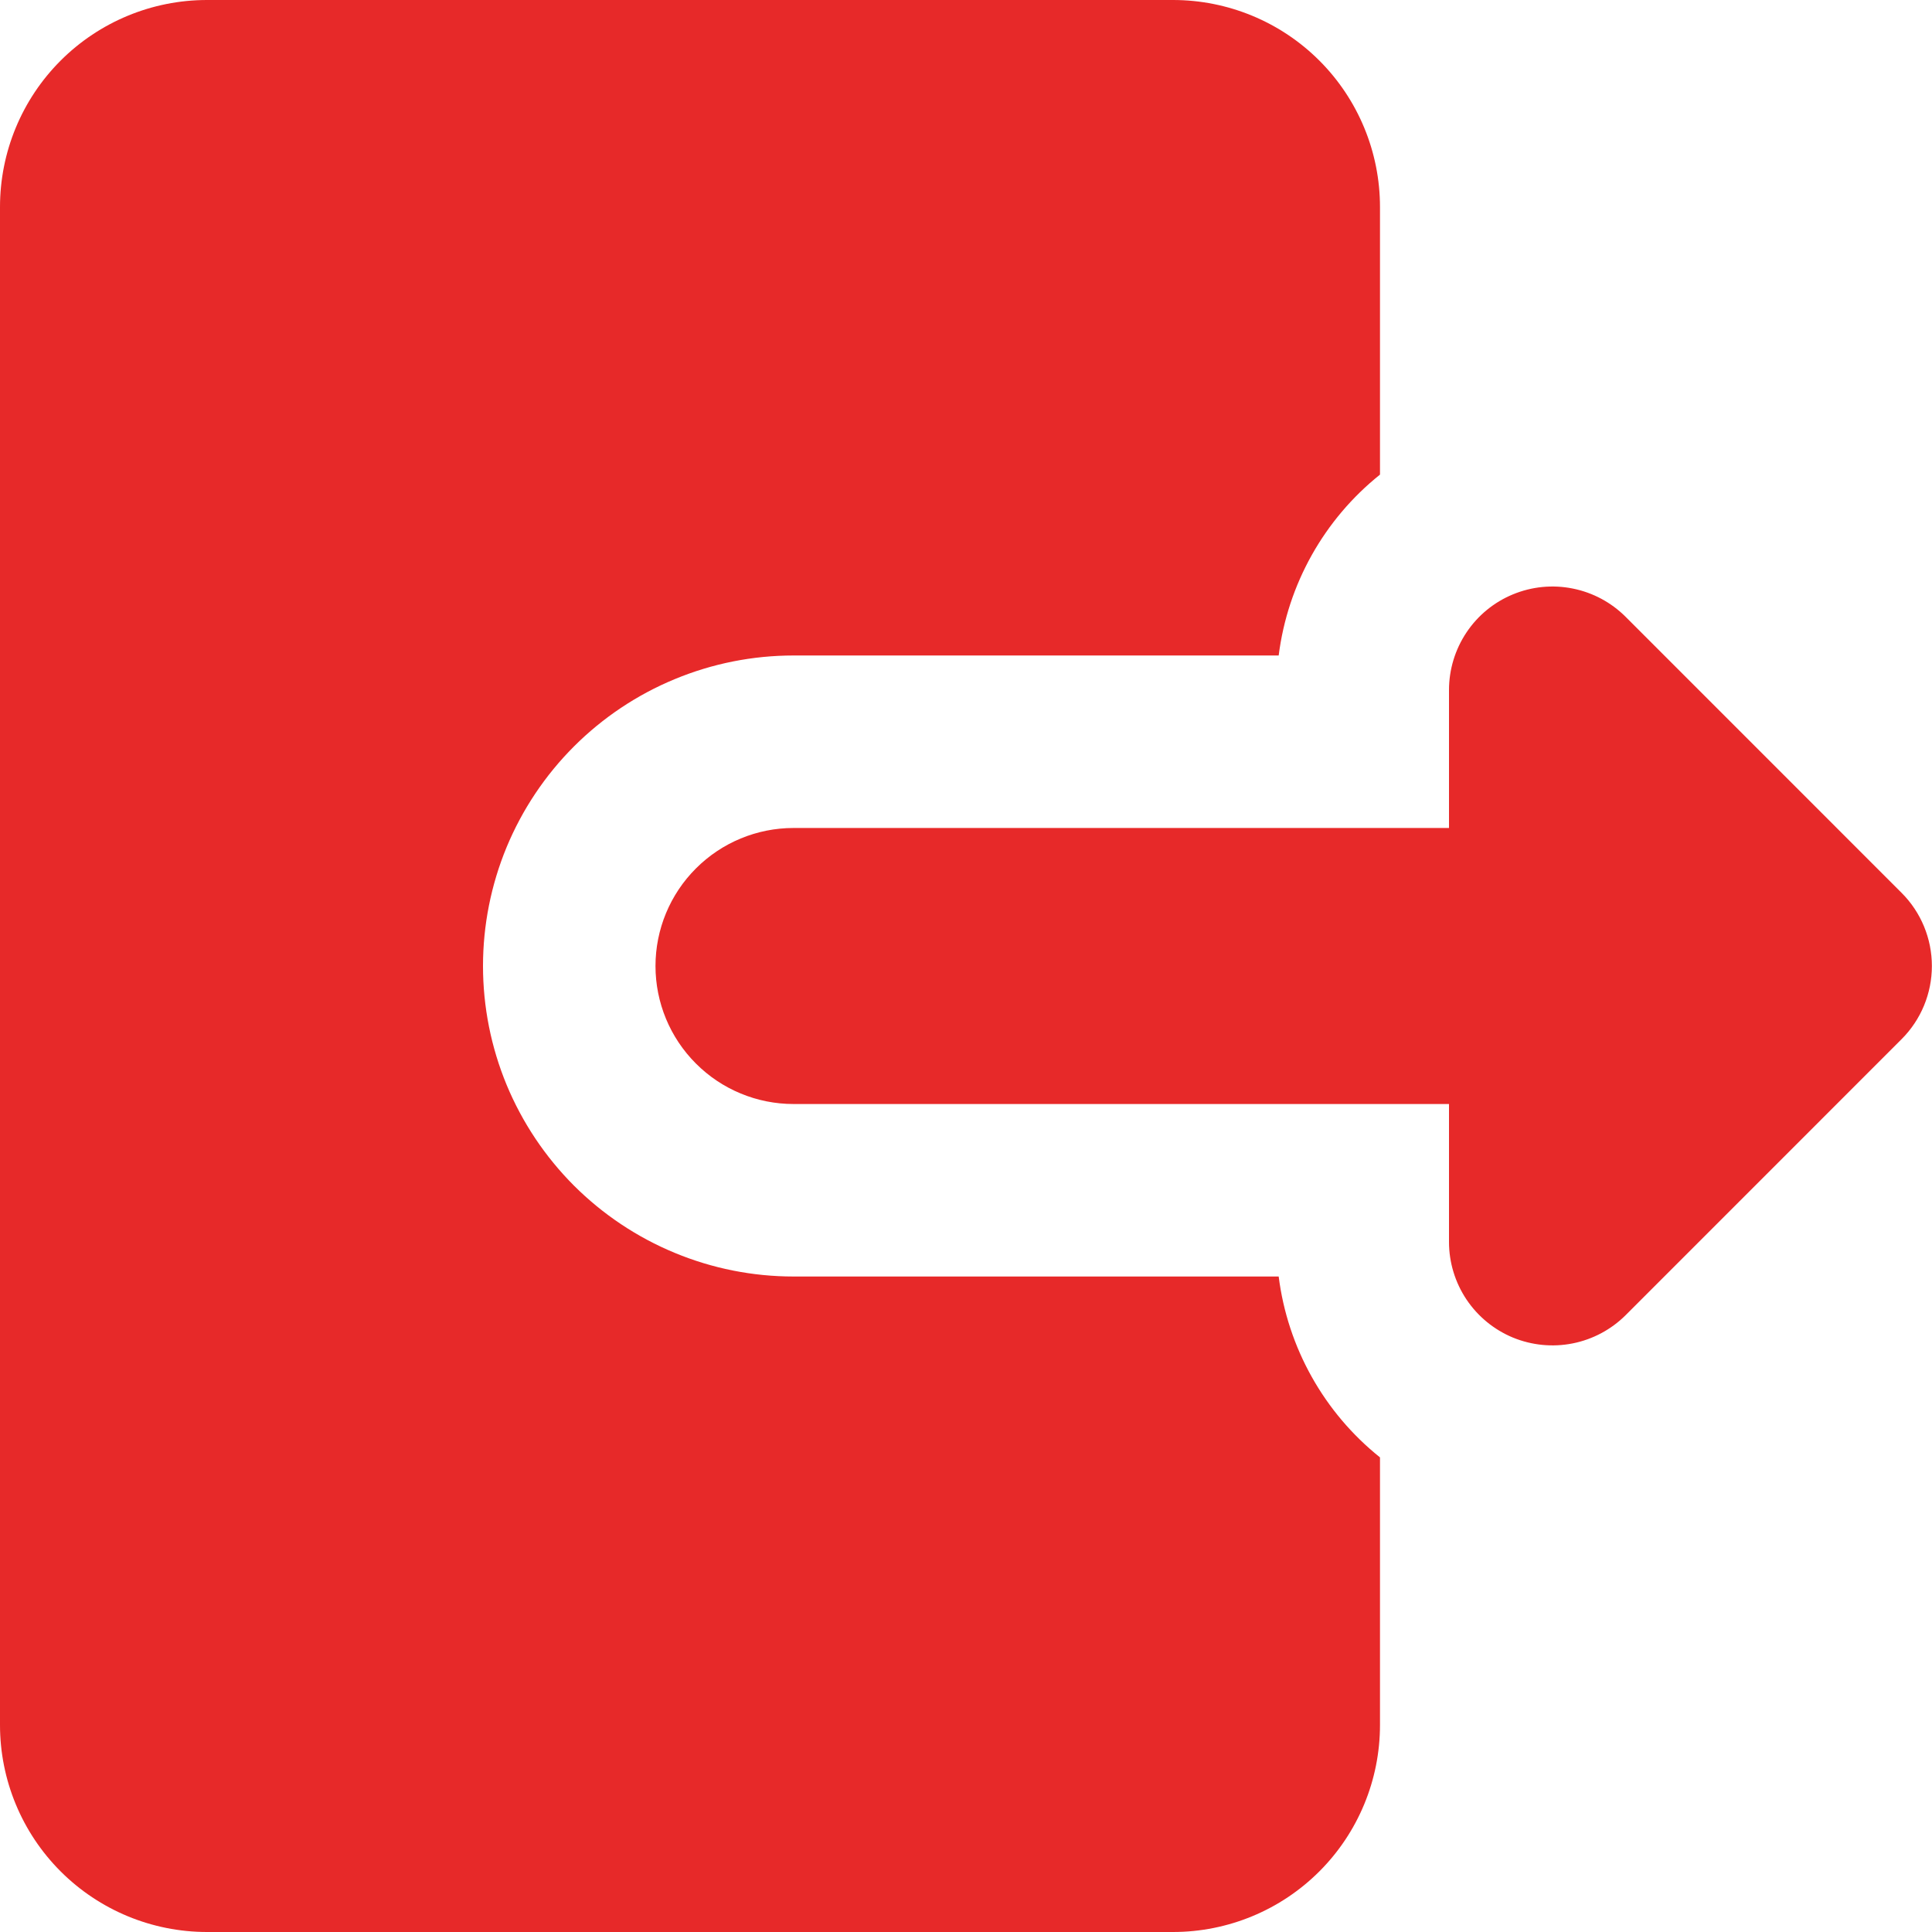 <svg width="32" height="32" viewBox="0 0 32 32" fill="none" xmlns="http://www.w3.org/2000/svg">
<g clip-path="url(#clip0_358_2454)">
<path fill-rule="evenodd" clip-rule="evenodd" d="M0 3.429C0 2.519 0.361 1.647 1.004 1.004C1.647 0.361 2.519 0 3.429 0L19.429 0C20.338 0 21.21 0.361 21.853 1.004C22.496 1.647 22.857 2.519 22.857 3.429V7.861C21.93 8.603 21.328 9.678 21.179 10.857H13.143C12.467 10.857 11.799 10.99 11.175 11.249C10.551 11.507 9.984 11.886 9.506 12.364C9.029 12.841 8.65 13.408 8.391 14.032C8.133 14.656 8 15.325 8 16C8 16.675 8.133 17.344 8.391 17.968C8.65 18.592 9.029 19.159 9.506 19.637C9.984 20.114 10.551 20.493 11.175 20.751C11.799 21.01 12.467 21.143 13.143 21.143H21.179C21.328 22.322 21.93 23.397 22.857 24.139V28.571C22.857 29.481 22.496 30.353 21.853 30.996C21.21 31.639 20.338 32 19.429 32H3.429C2.519 32 1.647 31.639 1.004 30.996C0.361 30.353 0 29.481 0 28.571L0 3.429ZM25.058 9.845C24.745 9.974 24.477 10.194 24.289 10.476C24.101 10.758 24 11.089 24 11.429V13.714H13.143C12.537 13.714 11.955 13.955 11.527 14.384C11.098 14.812 10.857 15.394 10.857 16C10.857 16.606 11.098 17.188 11.527 17.616C11.955 18.045 12.537 18.286 13.143 18.286H24V20.571C24 20.91 24.101 21.241 24.289 21.523C24.478 21.805 24.745 22.024 25.058 22.154C25.372 22.283 25.716 22.317 26.048 22.251C26.381 22.185 26.686 22.022 26.926 21.783L31.497 17.211C31.818 16.89 31.998 16.454 31.998 16C31.998 15.546 31.818 15.11 31.497 14.789L26.926 10.217C26.686 9.977 26.381 9.814 26.049 9.748C25.716 9.681 25.372 9.715 25.058 9.845Z" fill="#E72929"/>
</g>
<defs>
<clipPath id="clip0_358_2454">
<rect width="32" height="32" fill="white"/>
</clipPath>
</defs>
</svg>
